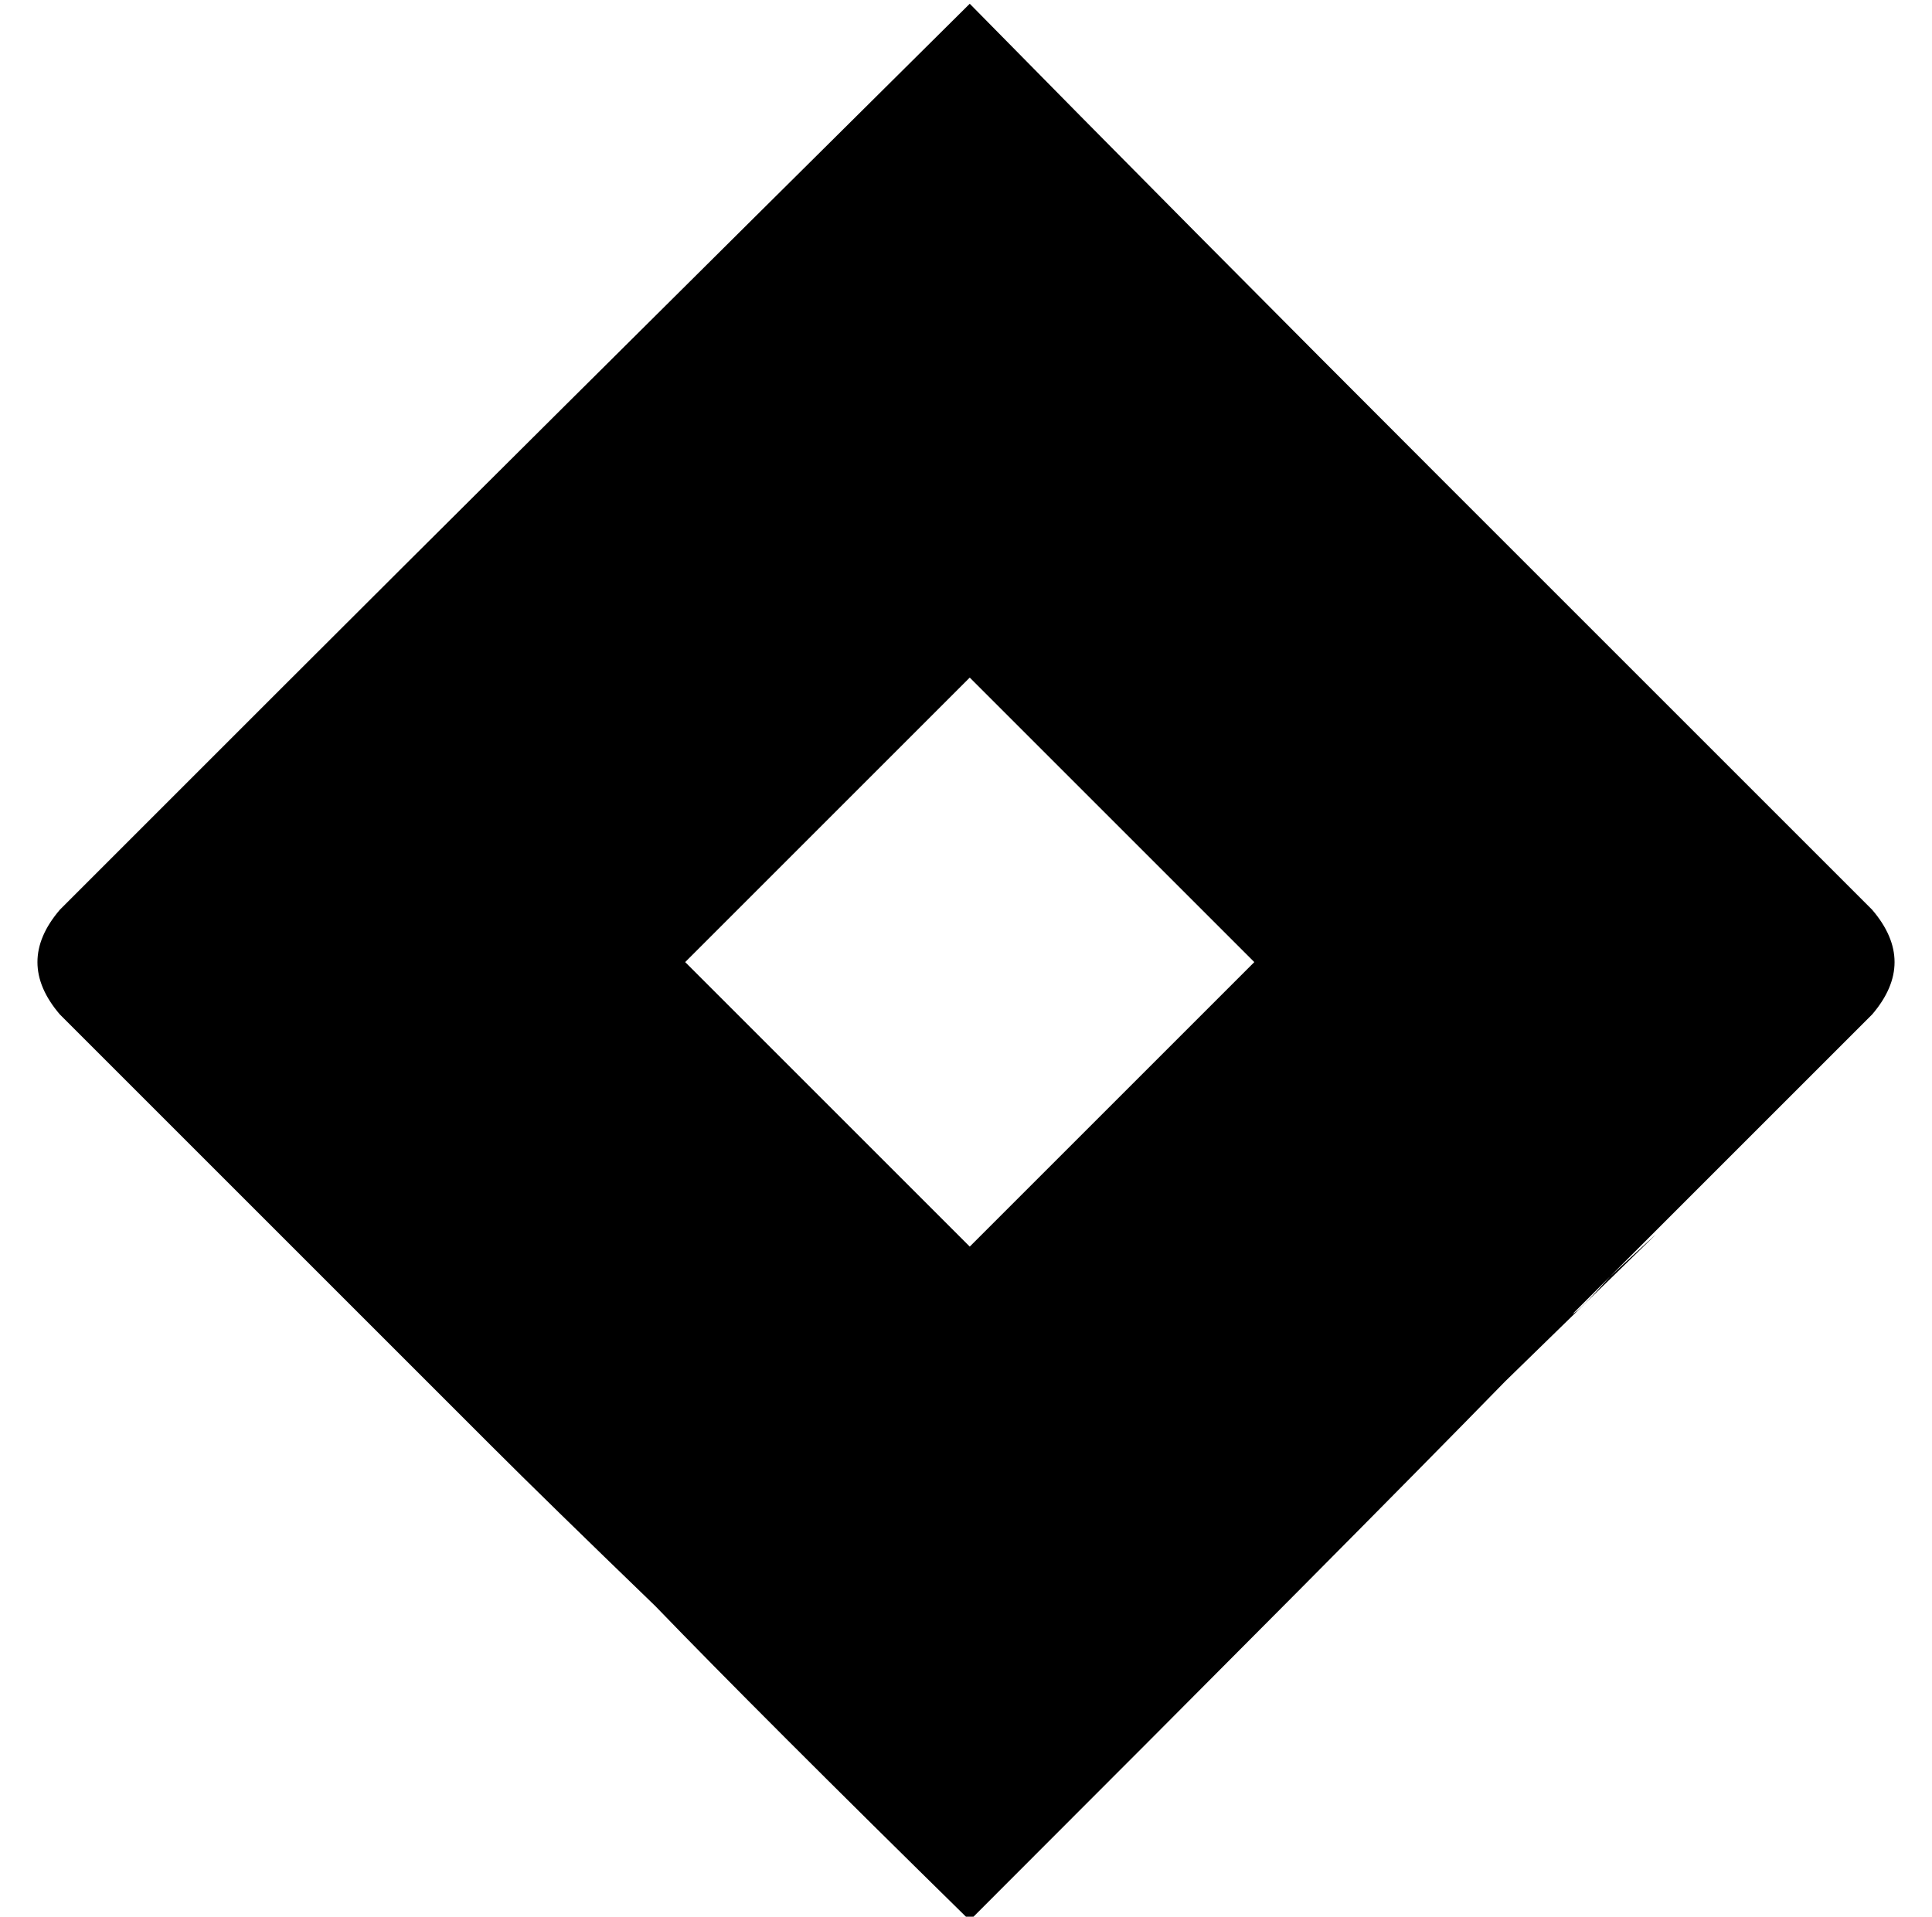 <?xml version="1.0" standalone="no"?>
<!DOCTYPE svg PUBLIC "-//W3C//DTD SVG 1.1//EN" "http://www.w3.org/Graphics/SVG/1.1/DTD/svg11.dtd" >
<svg xmlns="http://www.w3.org/2000/svg" xmlns:xlink="http://www.w3.org/1999/xlink" version="1.1" viewBox="-10 -40 516 512">
   <path fill="currentColor"
d="M490 203l-114 -114v0v0q-69 -69 -127 -128q-124 123 -184 183l-59 59q-12 14 0 28l57 57l31 31l27 27q15 15 44 43q28 29 84 84q104 -104 143 -144l40 -39q1 -1 -12 11q-8 9 -10 10q-2 2 15 -15l65 -65q12 -14 0 -28v0zM249 293l-76 -76l76 76l-76 -76l76 -76v0l76 76v0
l-76 76v0z" />
</svg>
